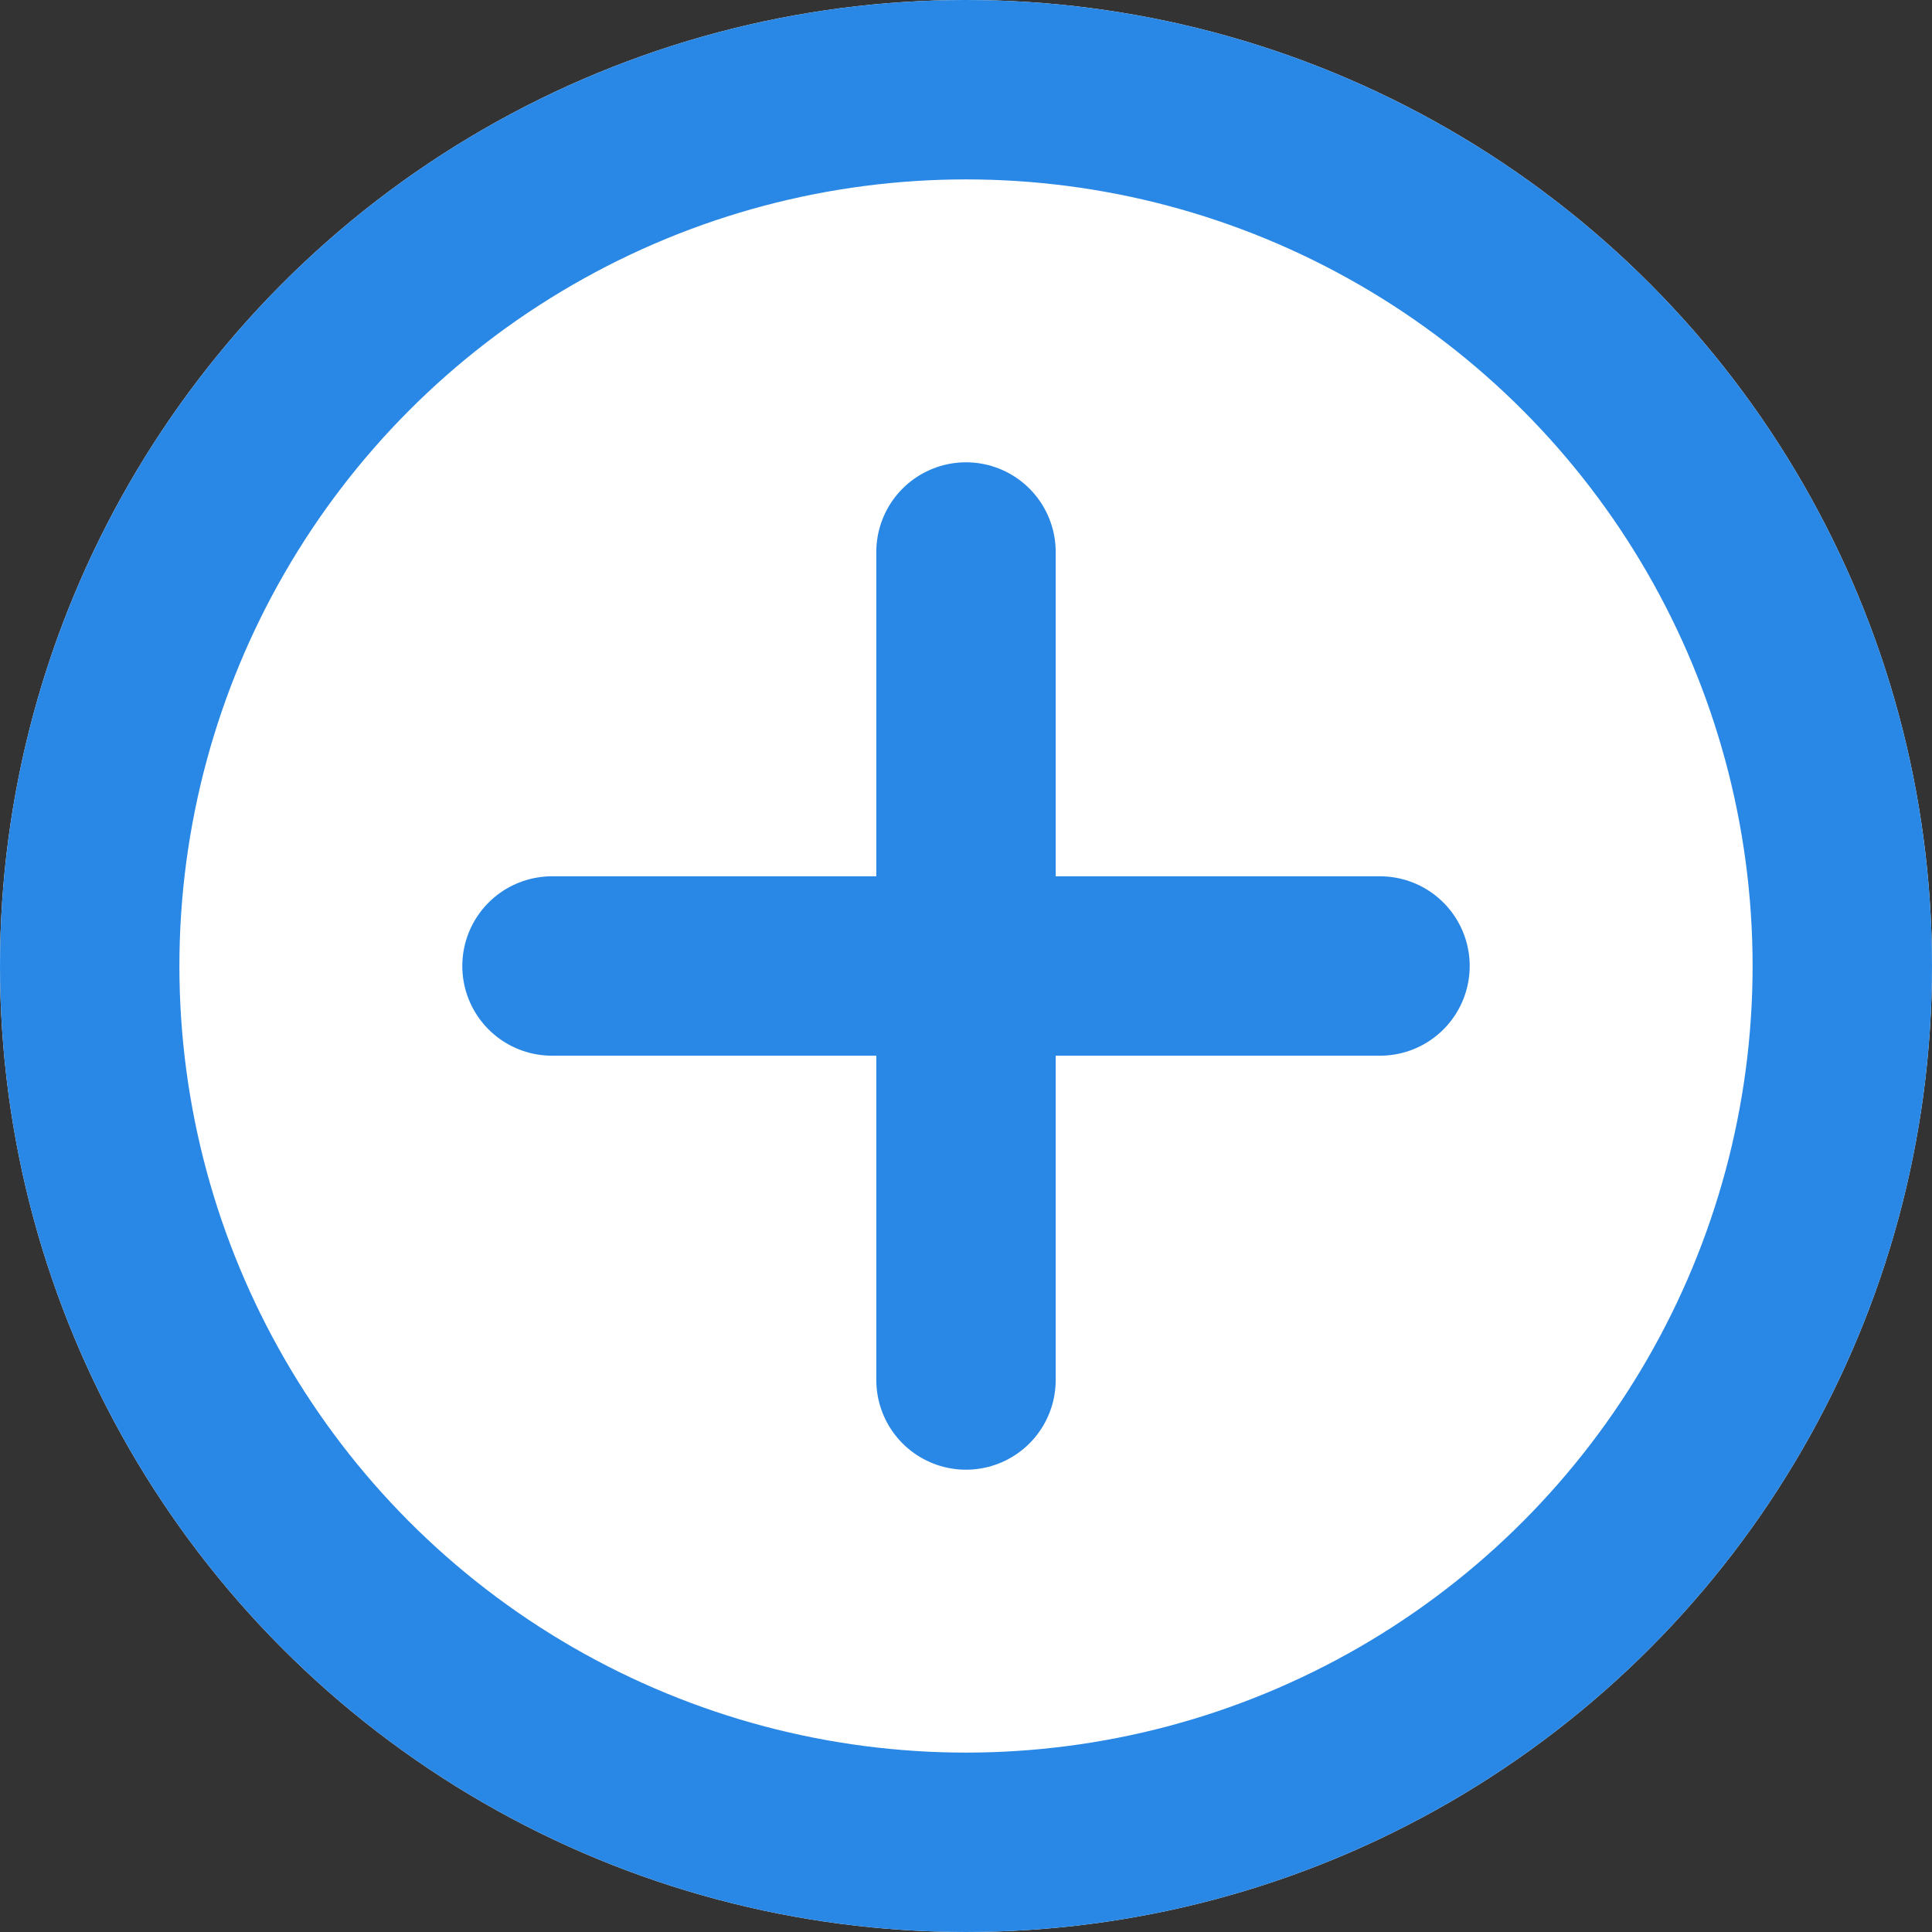 <svg xmlns="http://www.w3.org/2000/svg" width="14" height="14" viewBox="0 0 14 14">
  <rect x="0" y="0" width="14" height="14" fill="#333333" stroke="none"/>
  <g id="组_9774" data-name="组 9774" transform="translate(-209 -231)">
    <g id="组_8613" data-name="组 8613">
      <g id="组_8614" data-name="组 8614">
        <g id="椭圆_700" data-name="椭圆 700" transform="translate(209 231)" fill="#fff" stroke="#2988e6" stroke-width="1.3">
          <circle cx="7" cy="7" r="7" stroke="none"/>
          <circle cx="7" cy="7" r="6.35" fill="none"/>
        </g>
        <line id="直线_1297" data-name="直线 1297" x2="6" transform="translate(213 238)" fill="none" stroke="#2988e6" stroke-linecap="round" stroke-width="1.3"/>
        <line id="直线_1298" data-name="直线 1298" x2="6" transform="translate(216 235) rotate(90)" fill="none" stroke="#2988e6" stroke-linecap="round" stroke-width="1.3"/>
      </g>
    </g>
  </g>
</svg>
